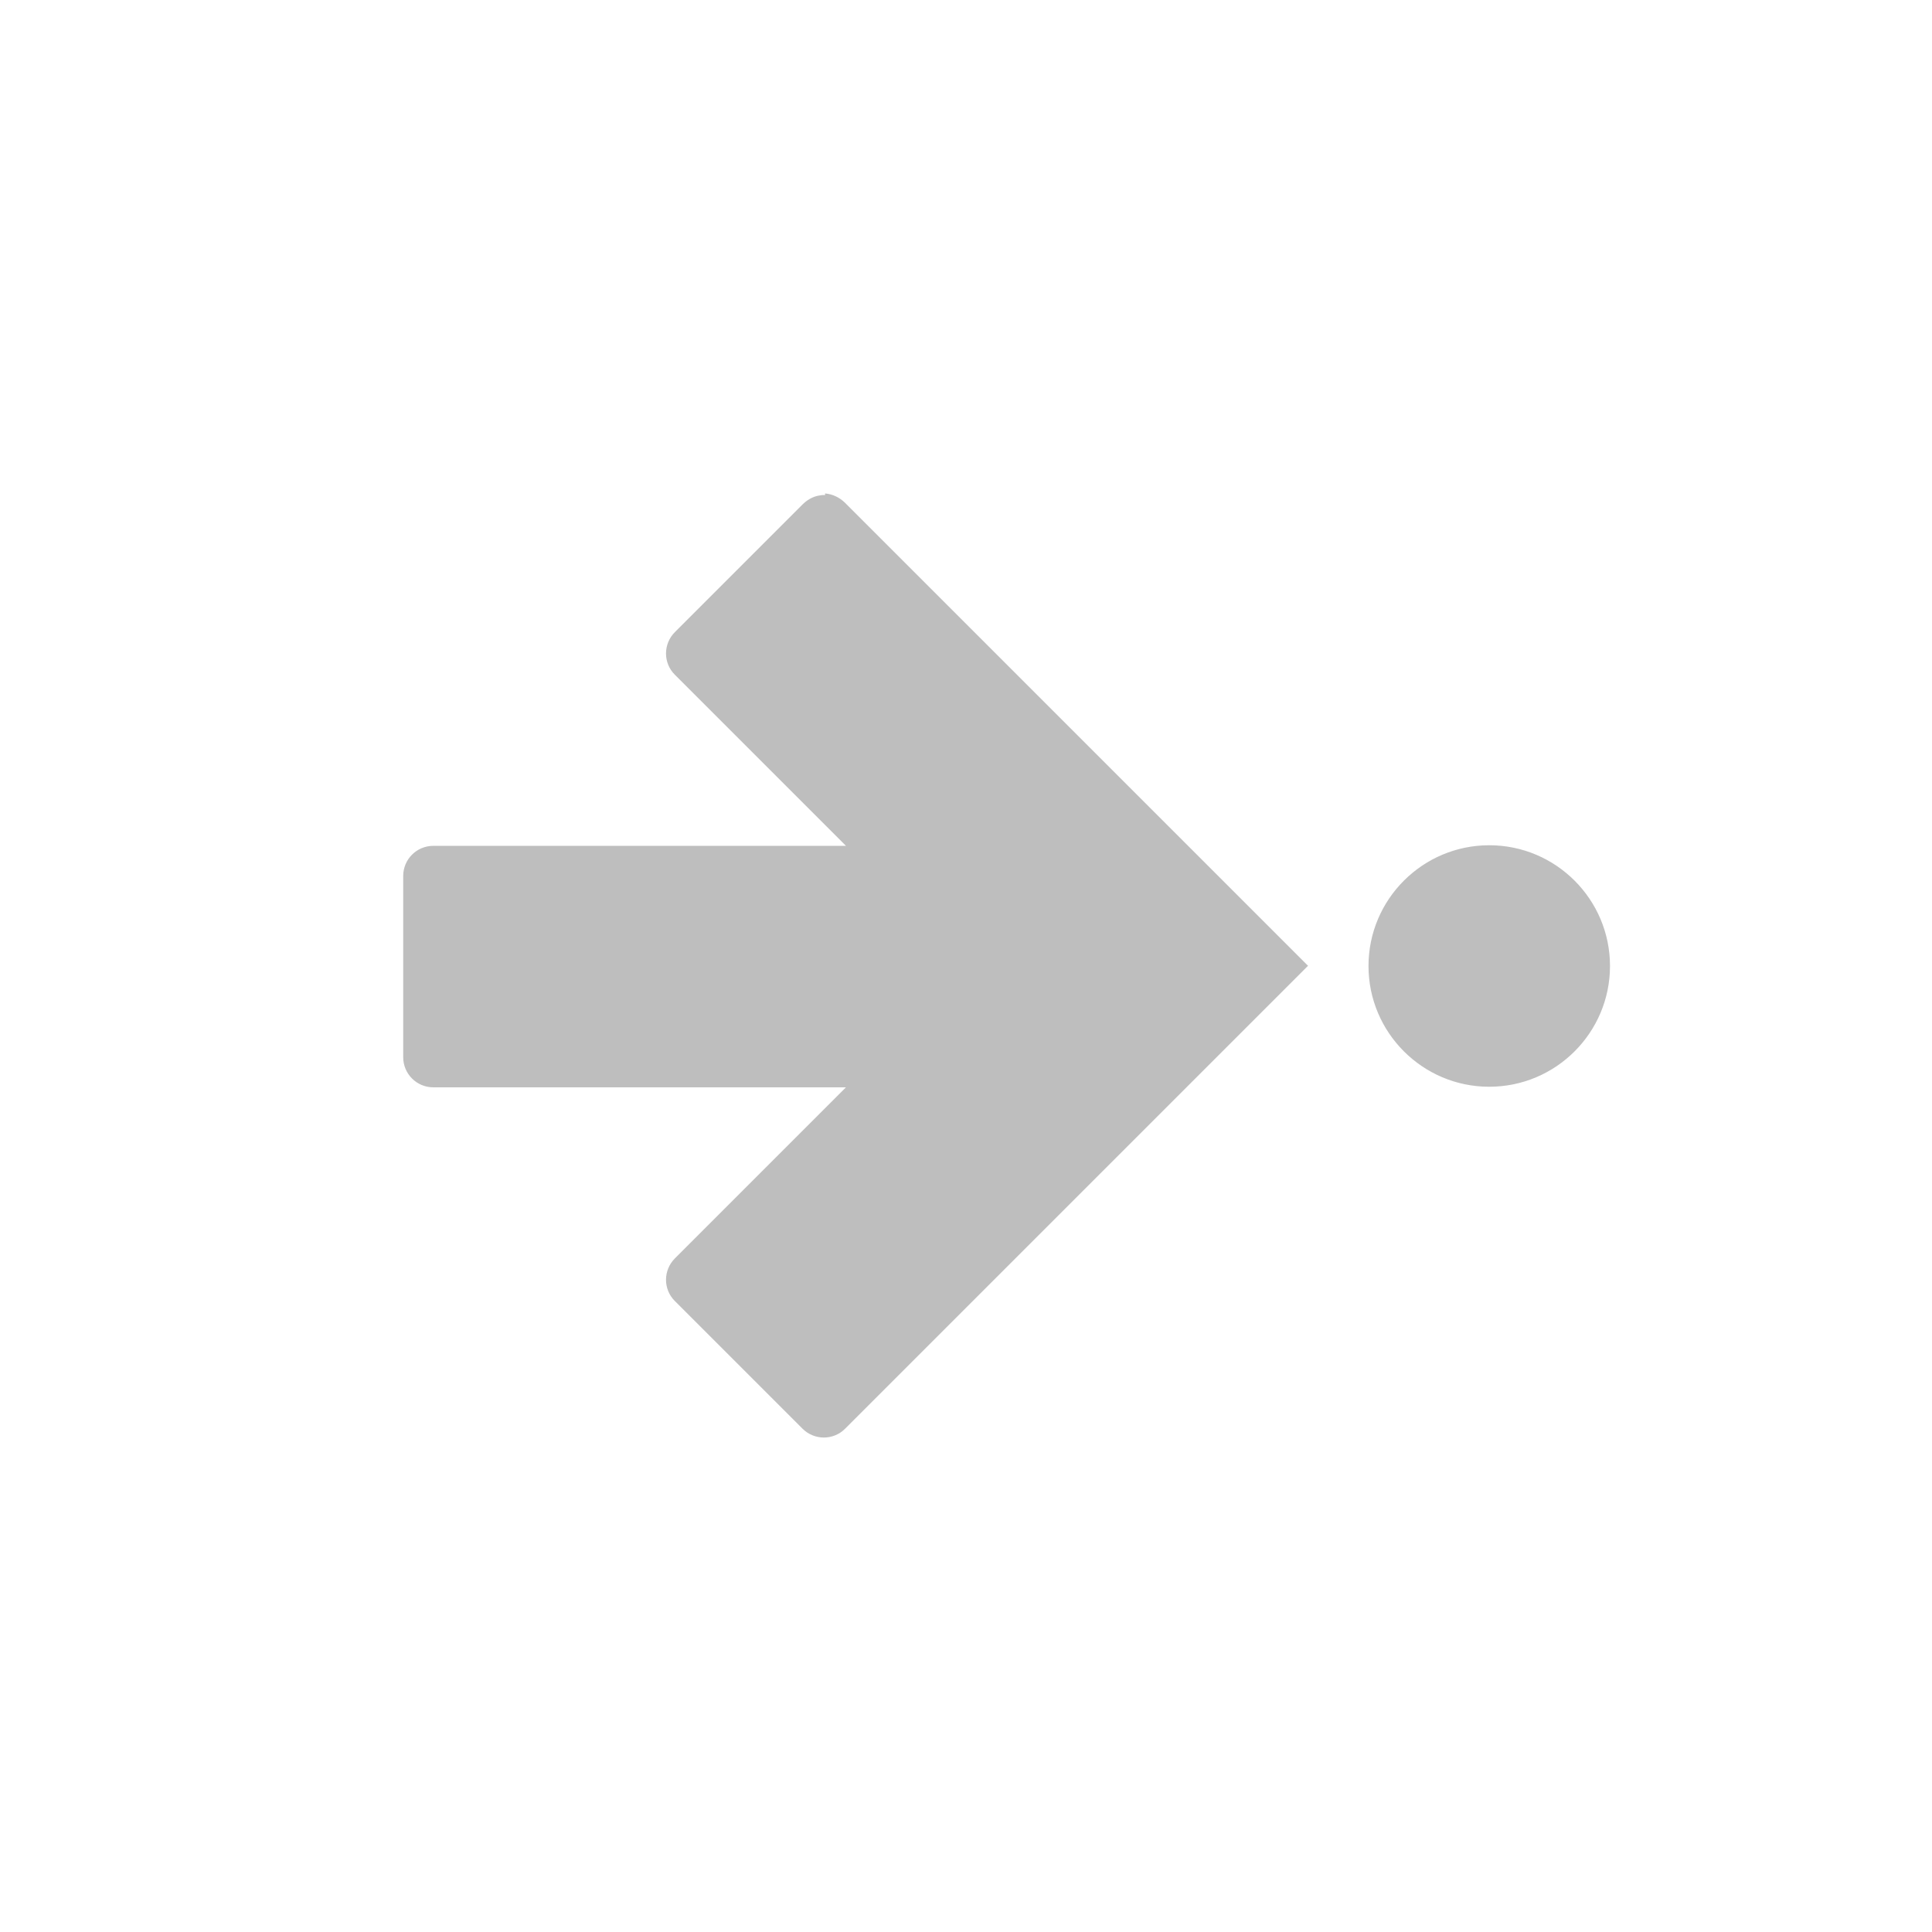 <?xml version="1.0" encoding="UTF-8"?>
<svg width="96" height="96" version="1.1" xmlns="http://www.w3.org/2000/svg">
 <path d="m41 24.6c-0.119-8e-3 -0.226 0.008-0.344 0.031-0.283 0.055-0.561 0.217-0.781 0.438l-6.34 6.34c-0.588 0.588-0.588 1.54 0 2.12l8.5 8.5h-20.5c-0.831 0-1.5 0.669-1.5 1.5v9c0 0.831 0.669 1.5 1.5 1.5h20.5l-8.5 8.5c-0.588 0.588-0.588 1.54 0 2.12l6.34 6.34c0.588 0.588 1.54 0.588 2.12 0l23-23-23-23c-0.275-0.275-0.642-0.445-1-0.469zm33 17.4c-3.31 0-6 2.69-6 6s2.69 6 6 6 6-2.69 6-6-2.69-6-6-6z" fill="#bebebe"/>
</svg>
